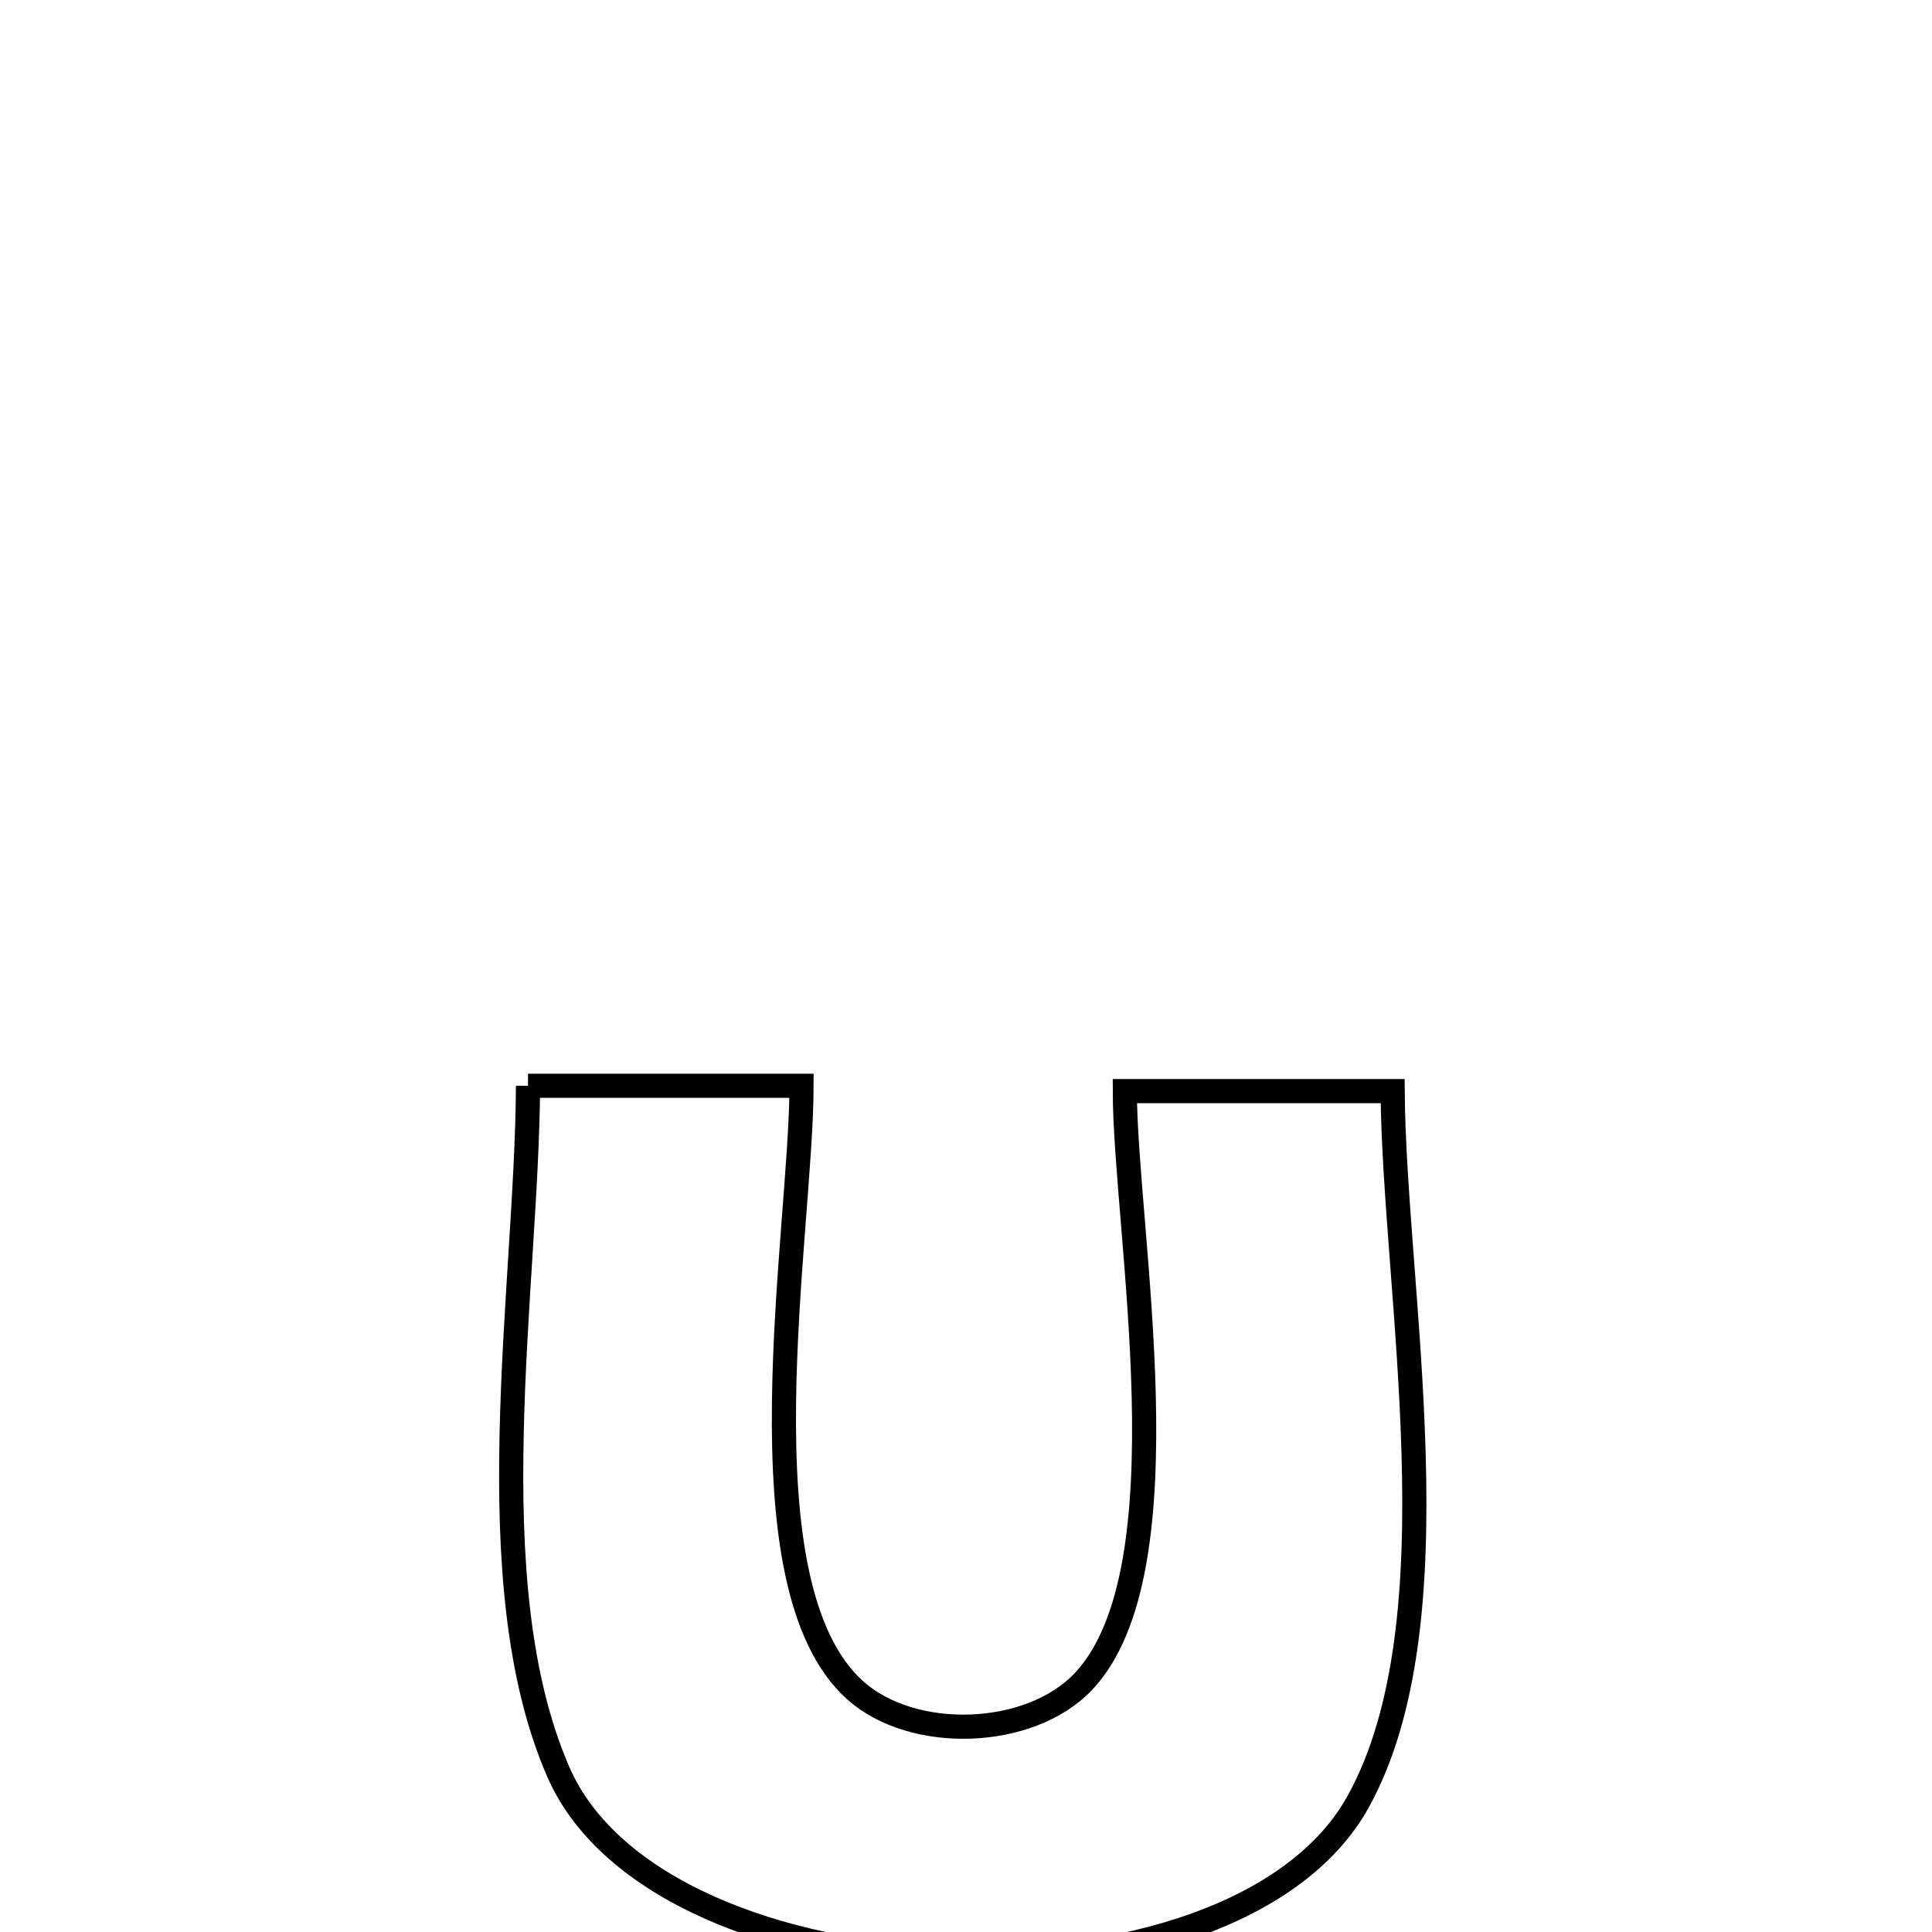<svg xmlns="http://www.w3.org/2000/svg" viewBox="0.0 0.0 24.0 24.0" height="200px" width="200px"><path fill="none" stroke="black" stroke-width=".3" stroke-opacity="1.0"  filling="0" d="M6.559 13.488 L6.559 13.488 C7.691 13.488 8.824 13.488 9.957 13.488 L9.957 13.488 C9.956 14.397 9.756 15.946 9.739 17.432 C9.722 18.918 9.889 20.34 10.624 20.998 C11.341 21.64 12.79 21.592 13.456 20.891 C14.113 20.198 14.243 18.794 14.208 17.348 C14.173 15.903 13.974 14.415 13.973 13.554 L13.973 13.554 C15.082 13.554 16.191 13.554 17.3 13.554 L17.3 13.554 C17.309 14.797 17.514 16.44 17.56 18.055 C17.607 19.669 17.495 21.255 16.871 22.382 C16.098 23.78 13.931 24.417 11.799 24.339 C9.666 24.261 7.569 23.469 6.935 22.01 C6.419 20.824 6.322 19.324 6.356 17.805 C6.389 16.285 6.553 14.748 6.559 13.488 L6.559 13.488"></path></svg>
